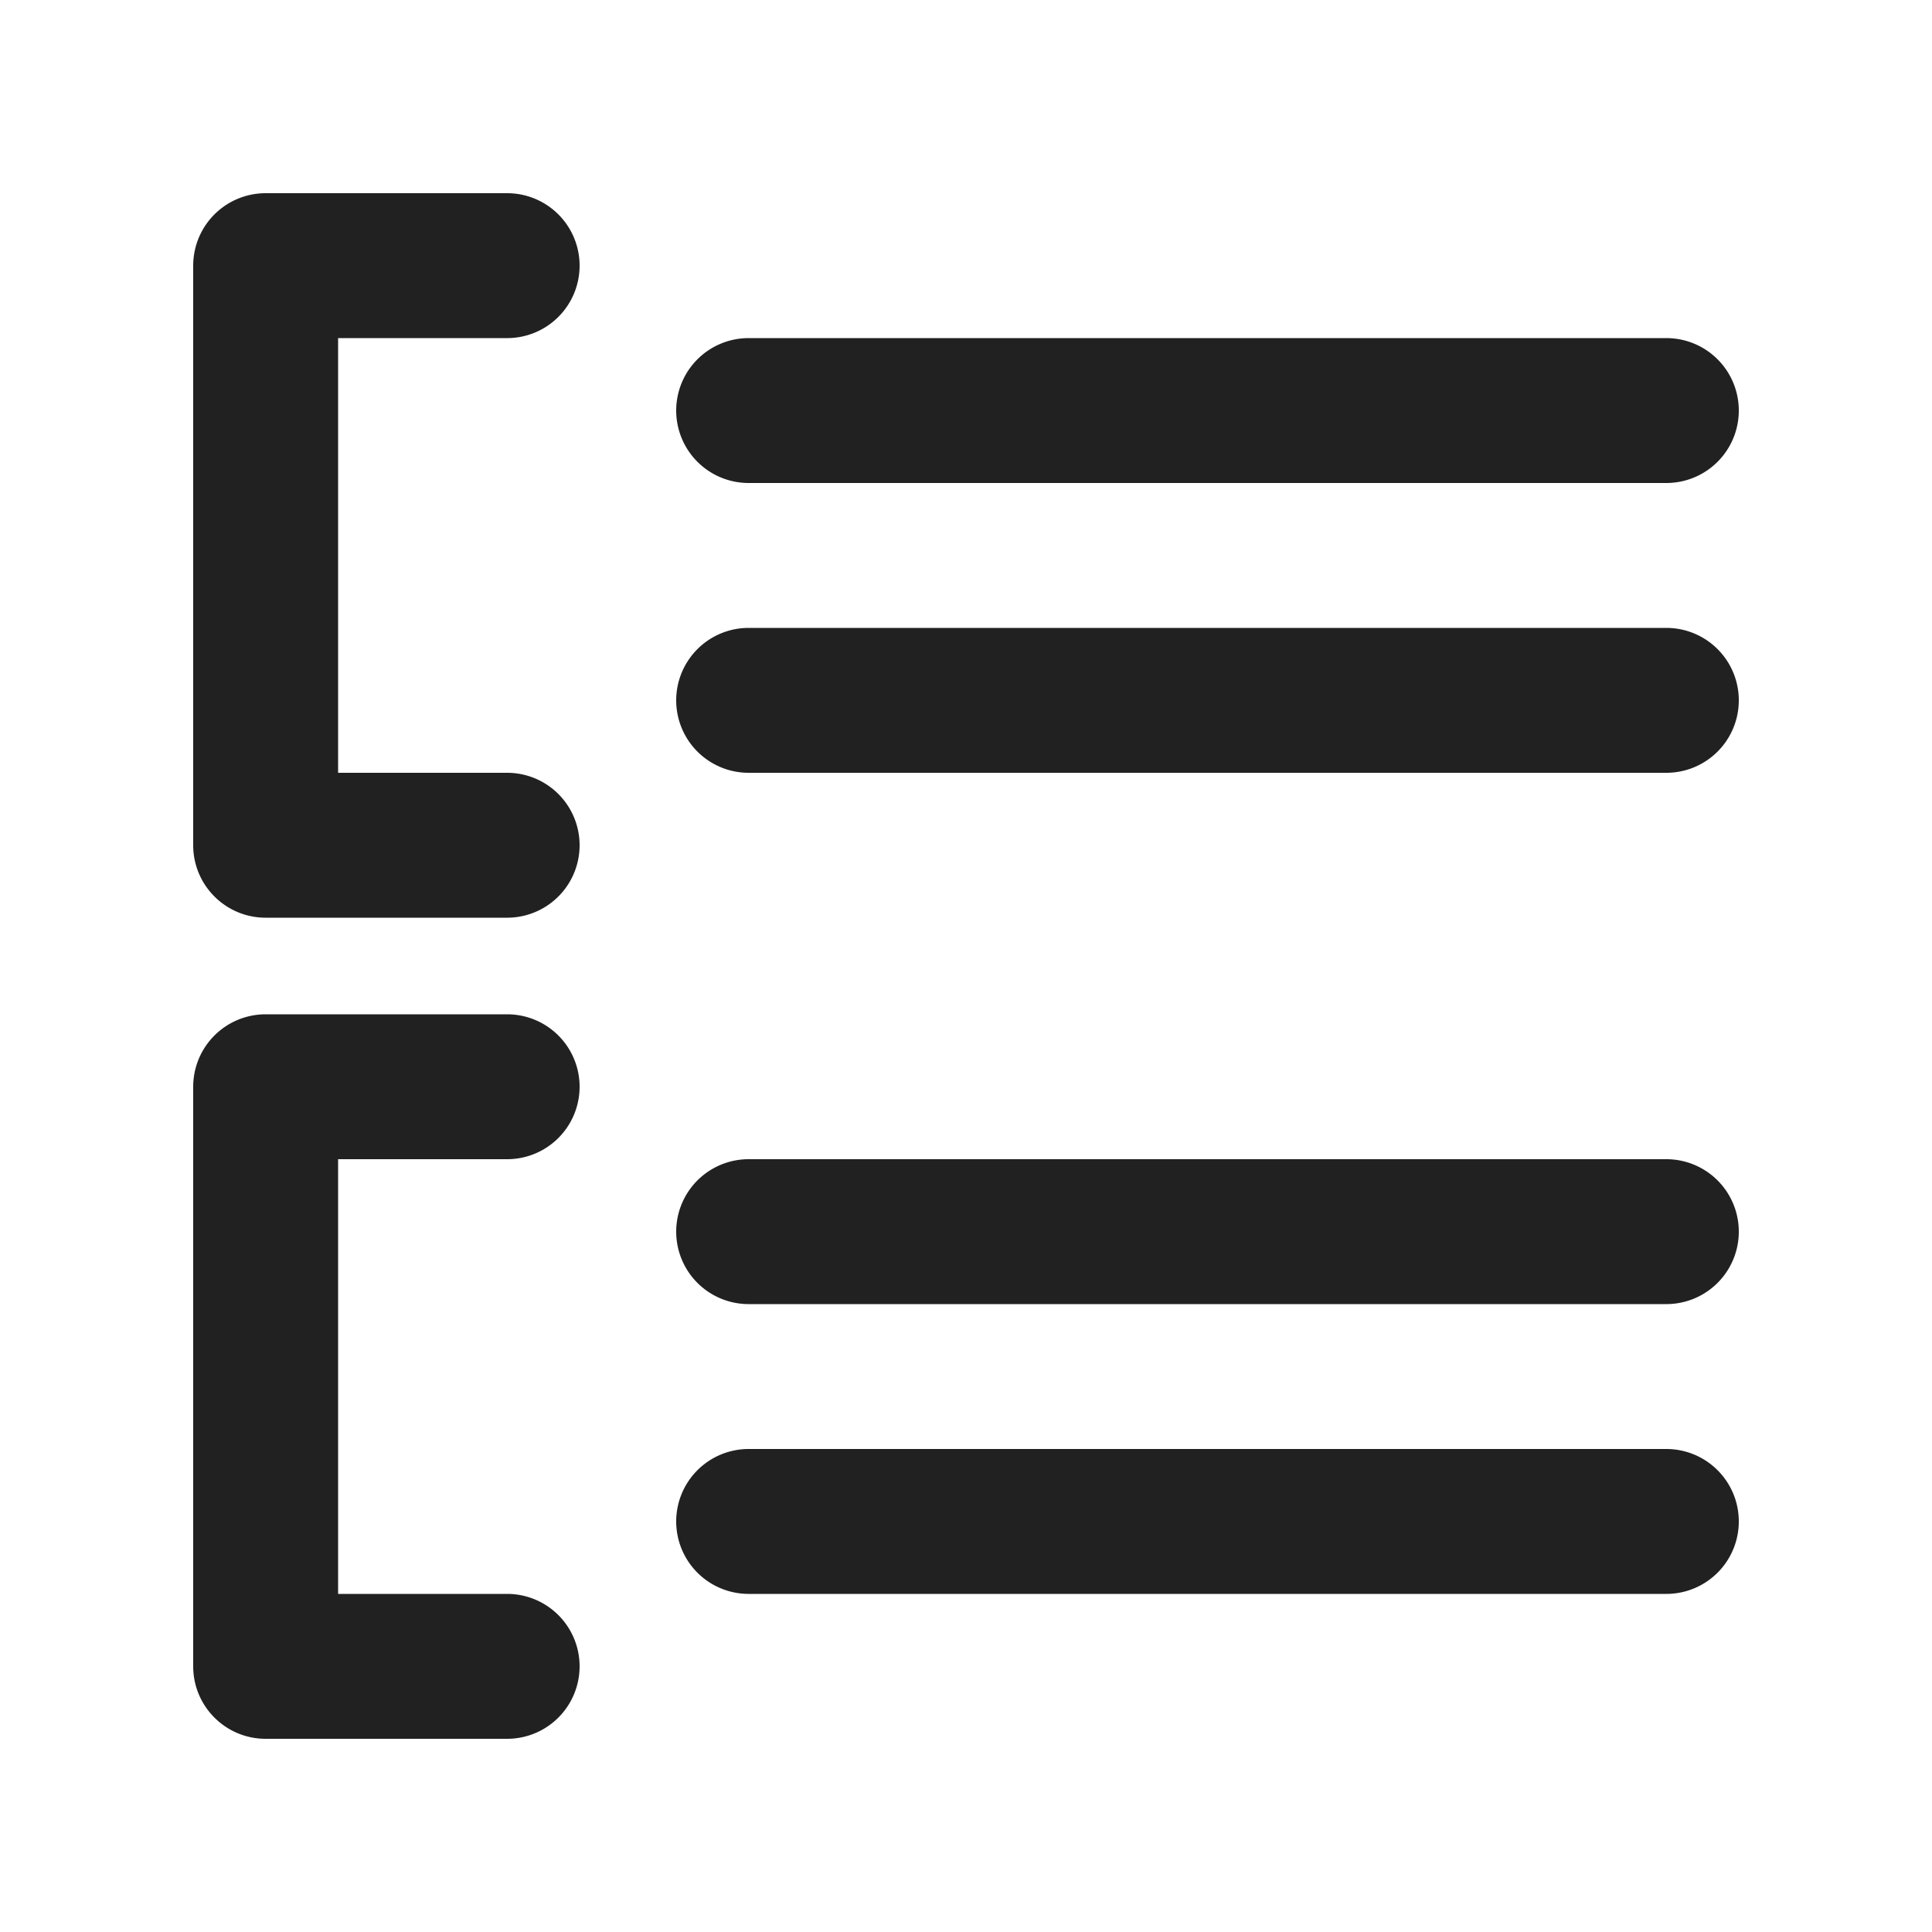 <svg viewBox="0 0 20 20" fill="none" xmlns="http://www.w3.org/2000/svg" height="1em" width="1em">
  <path d="M2.75 2a.75.75 0 0 0-.75.75v6c0 .414.336.75.75.75h2.5a.75.75 0 0 0 0-1.5H3.5V3.5h1.75a.75.75 0 0 0 0-1.5h-2.5Zm0 8.5a.75.75 0 0 0-.75.75v6c0 .414.336.75.75.75h2.5a.75.75 0 0 0 0-1.5H3.5V12h1.75a.75.75 0 0 0 0-1.5h-2.5Zm5 1.5a.75.75 0 0 0 0 1.5h9.5a.75.75 0 0 0 0-1.5h-9.5ZM7 15.75a.75.75 0 0 1 .75-.75h9.5a.75.75 0 0 1 0 1.5h-9.5a.75.75 0 0 1-.75-.75Zm0-11.5a.75.75 0 0 1 .75-.75h9.5a.75.75 0 0 1 0 1.5h-9.5A.75.75 0 0 1 7 4.25Zm.75 2.25a.75.75 0 0 0 0 1.5h9.5a.75.75 0 0 0 0-1.5h-9.5Z" fill="#212121"/>
</svg>

